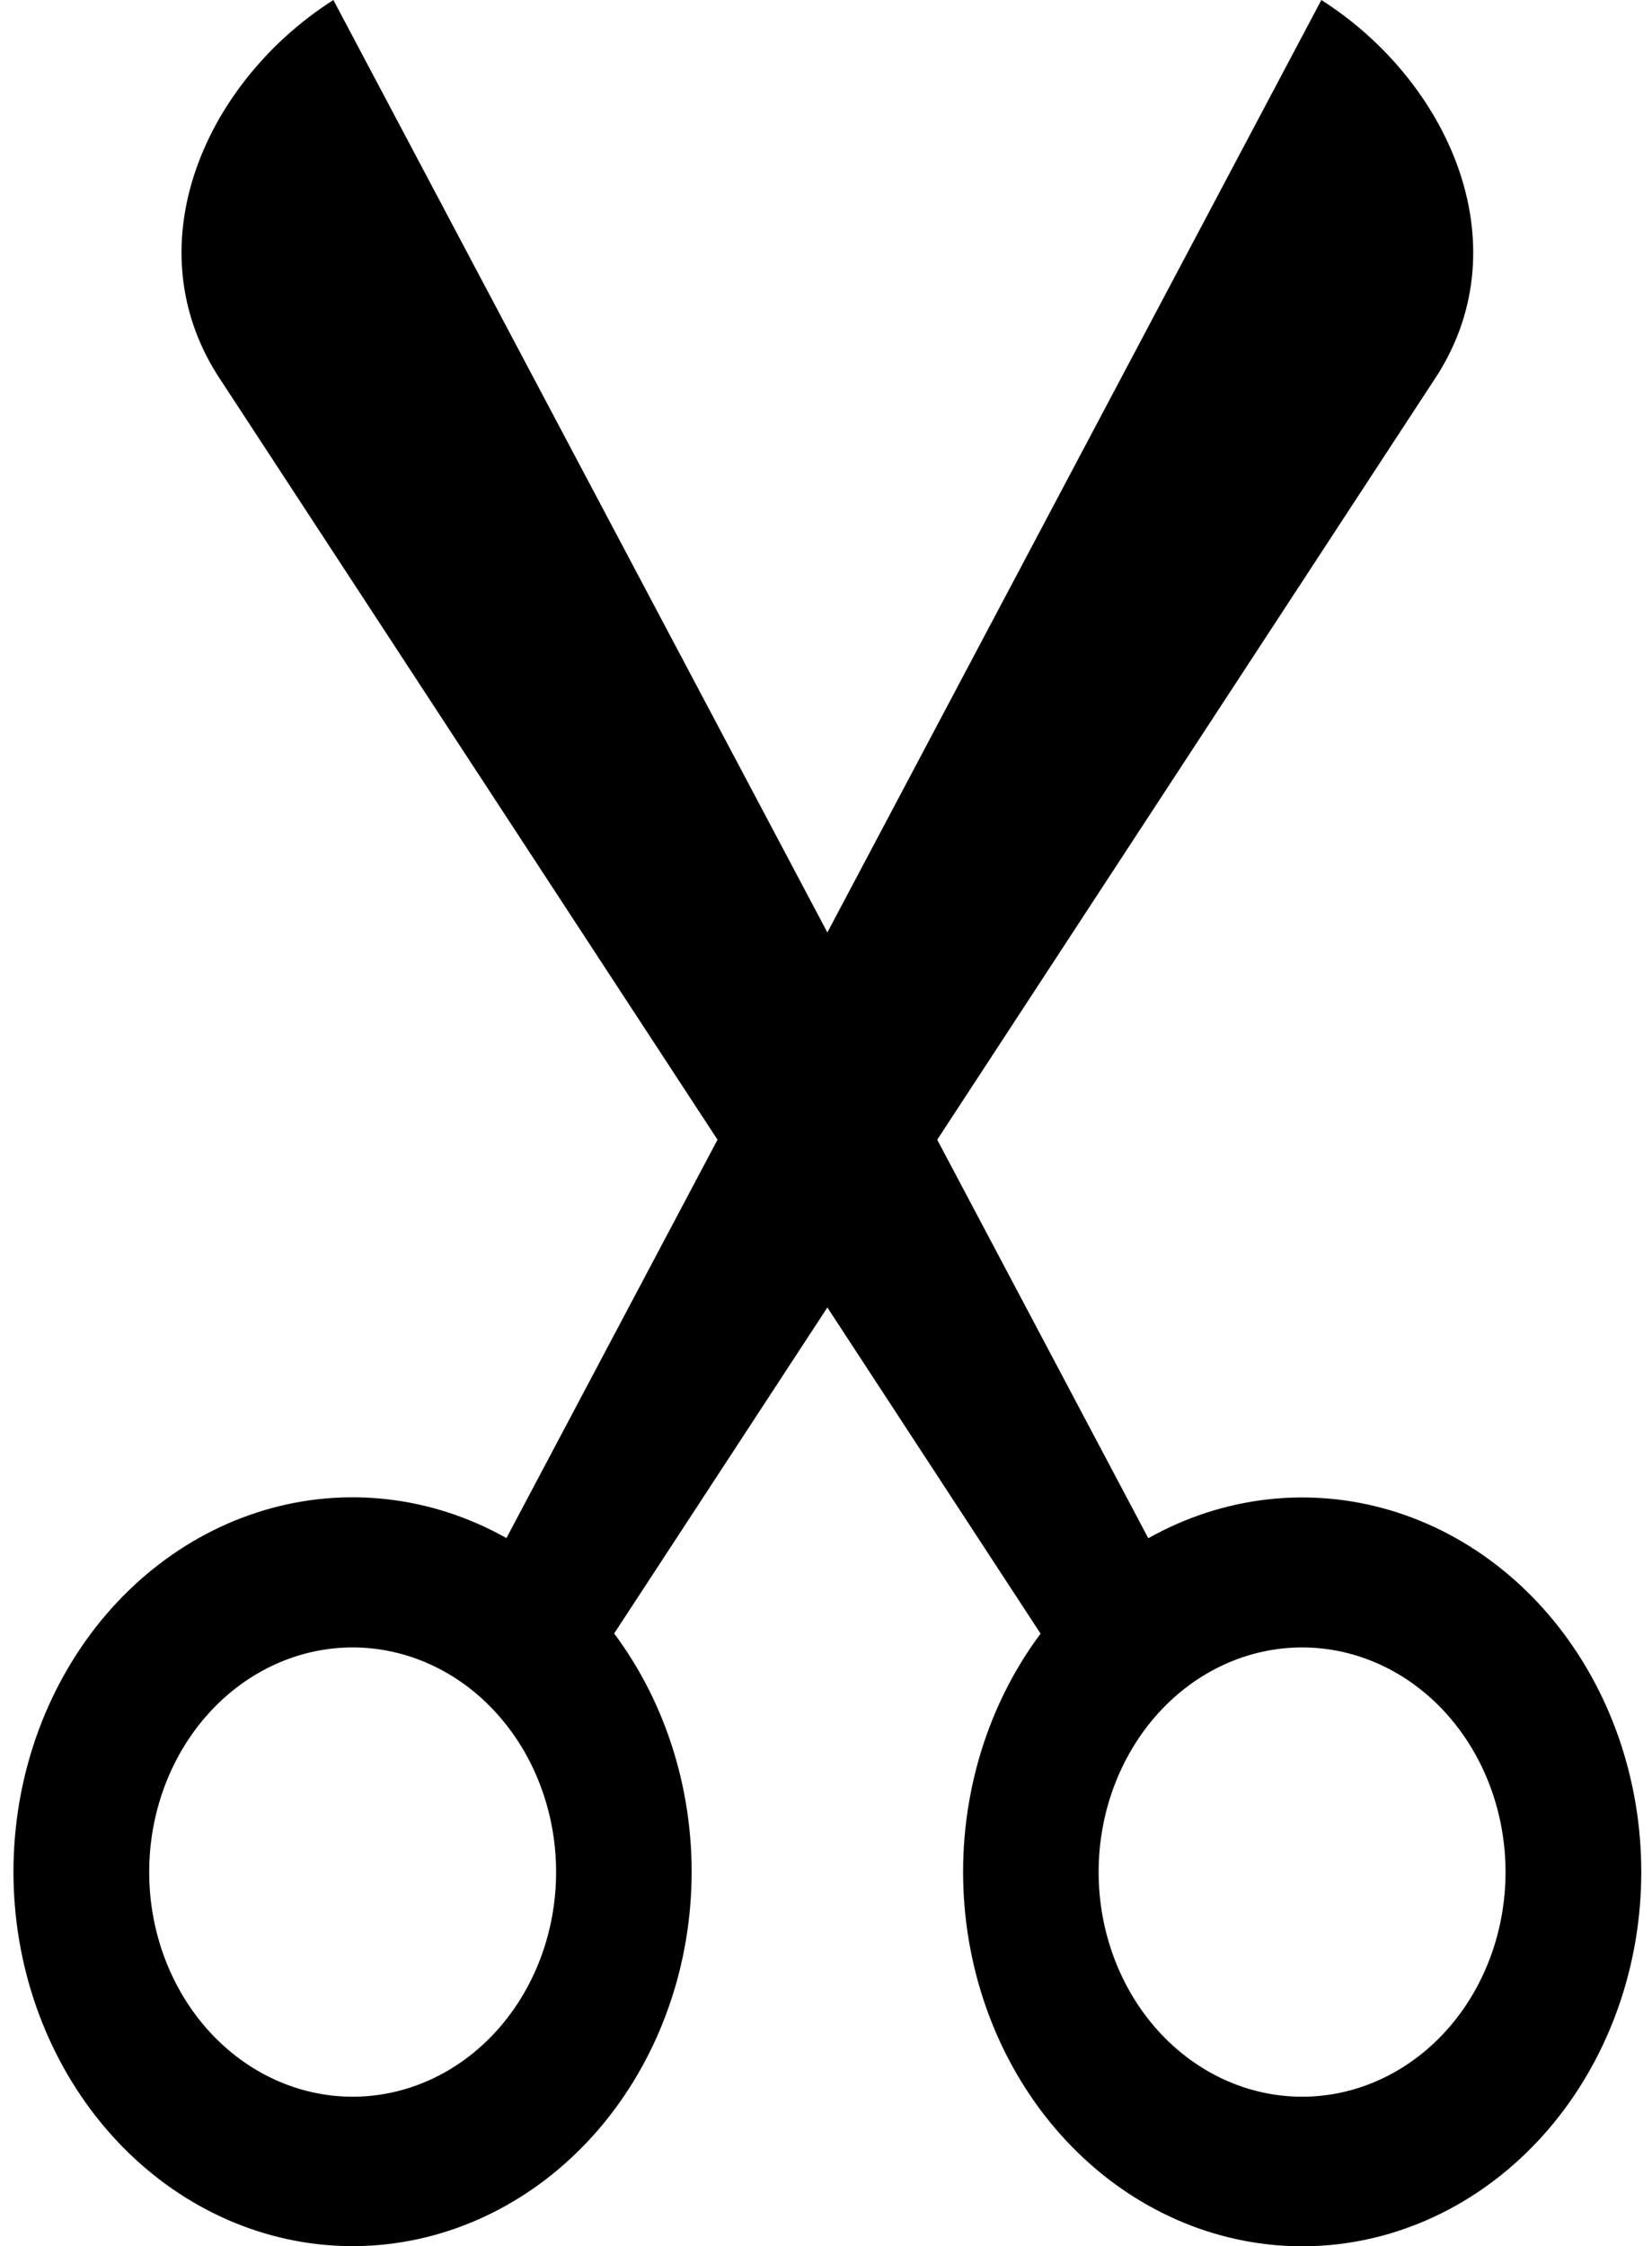 <svg width="64" height="87" viewBox="0 0 64 87" fill="none" xmlns="http://www.w3.org/2000/svg">
  <path d="M8.407 14.501C5.181 9.374 8.018 3.121 12.915 0L32.053 36.114L51.191 0C56.088 3.121 58.925 9.374 55.699 14.501L36.309 44.142L44.486 59.577C47.383 57.948 50.724 57.563 53.864 58.496C57.003 59.429 59.718 61.615 61.482 64.629C63.246 67.644 63.935 71.274 63.416 74.817C62.896 78.359 61.205 81.564 58.668 83.81C56.132 86.056 52.932 87.184 49.686 86.976C46.44 86.767 43.38 85.238 41.096 82.683C38.813 80.128 37.469 76.729 37.324 73.144C37.18 69.558 38.245 66.041 40.313 63.272L32.053 50.639L23.793 63.266C25.861 66.035 26.926 69.552 26.782 73.138C26.637 76.723 25.293 80.122 23.01 82.677C20.726 85.232 17.666 86.762 14.42 86.97C11.174 87.178 7.974 86.05 5.438 83.804C2.902 81.558 1.21 78.354 0.69 74.811C0.171 71.268 0.86 67.638 2.624 64.624C4.388 61.609 7.103 59.424 10.242 58.49C13.382 57.557 16.723 57.942 19.62 59.571L27.797 44.142L8.407 14.501ZM21.544 72.506C21.544 70.199 20.713 67.986 19.235 66.354C17.757 64.722 15.752 63.806 13.662 63.806C11.571 63.806 9.566 64.722 8.088 66.354C6.61 67.986 5.78 70.199 5.78 72.506C5.78 74.814 6.61 77.027 8.088 78.659C9.566 80.29 11.571 81.207 13.662 81.207C15.752 81.207 17.757 80.29 19.235 78.659C20.713 77.027 21.544 74.814 21.544 72.506ZM58.326 72.506C58.326 70.199 57.496 67.986 56.018 66.354C54.54 64.722 52.535 63.806 50.444 63.806C48.354 63.806 46.349 64.722 44.871 66.354C43.393 67.986 42.562 70.199 42.562 72.506C42.562 74.814 43.393 77.027 44.871 78.659C46.349 80.29 48.354 81.207 50.444 81.207C52.535 81.207 54.54 80.29 56.018 78.659C57.496 77.027 58.326 74.814 58.326 72.506Z" fill="currentColor"/>
</svg>